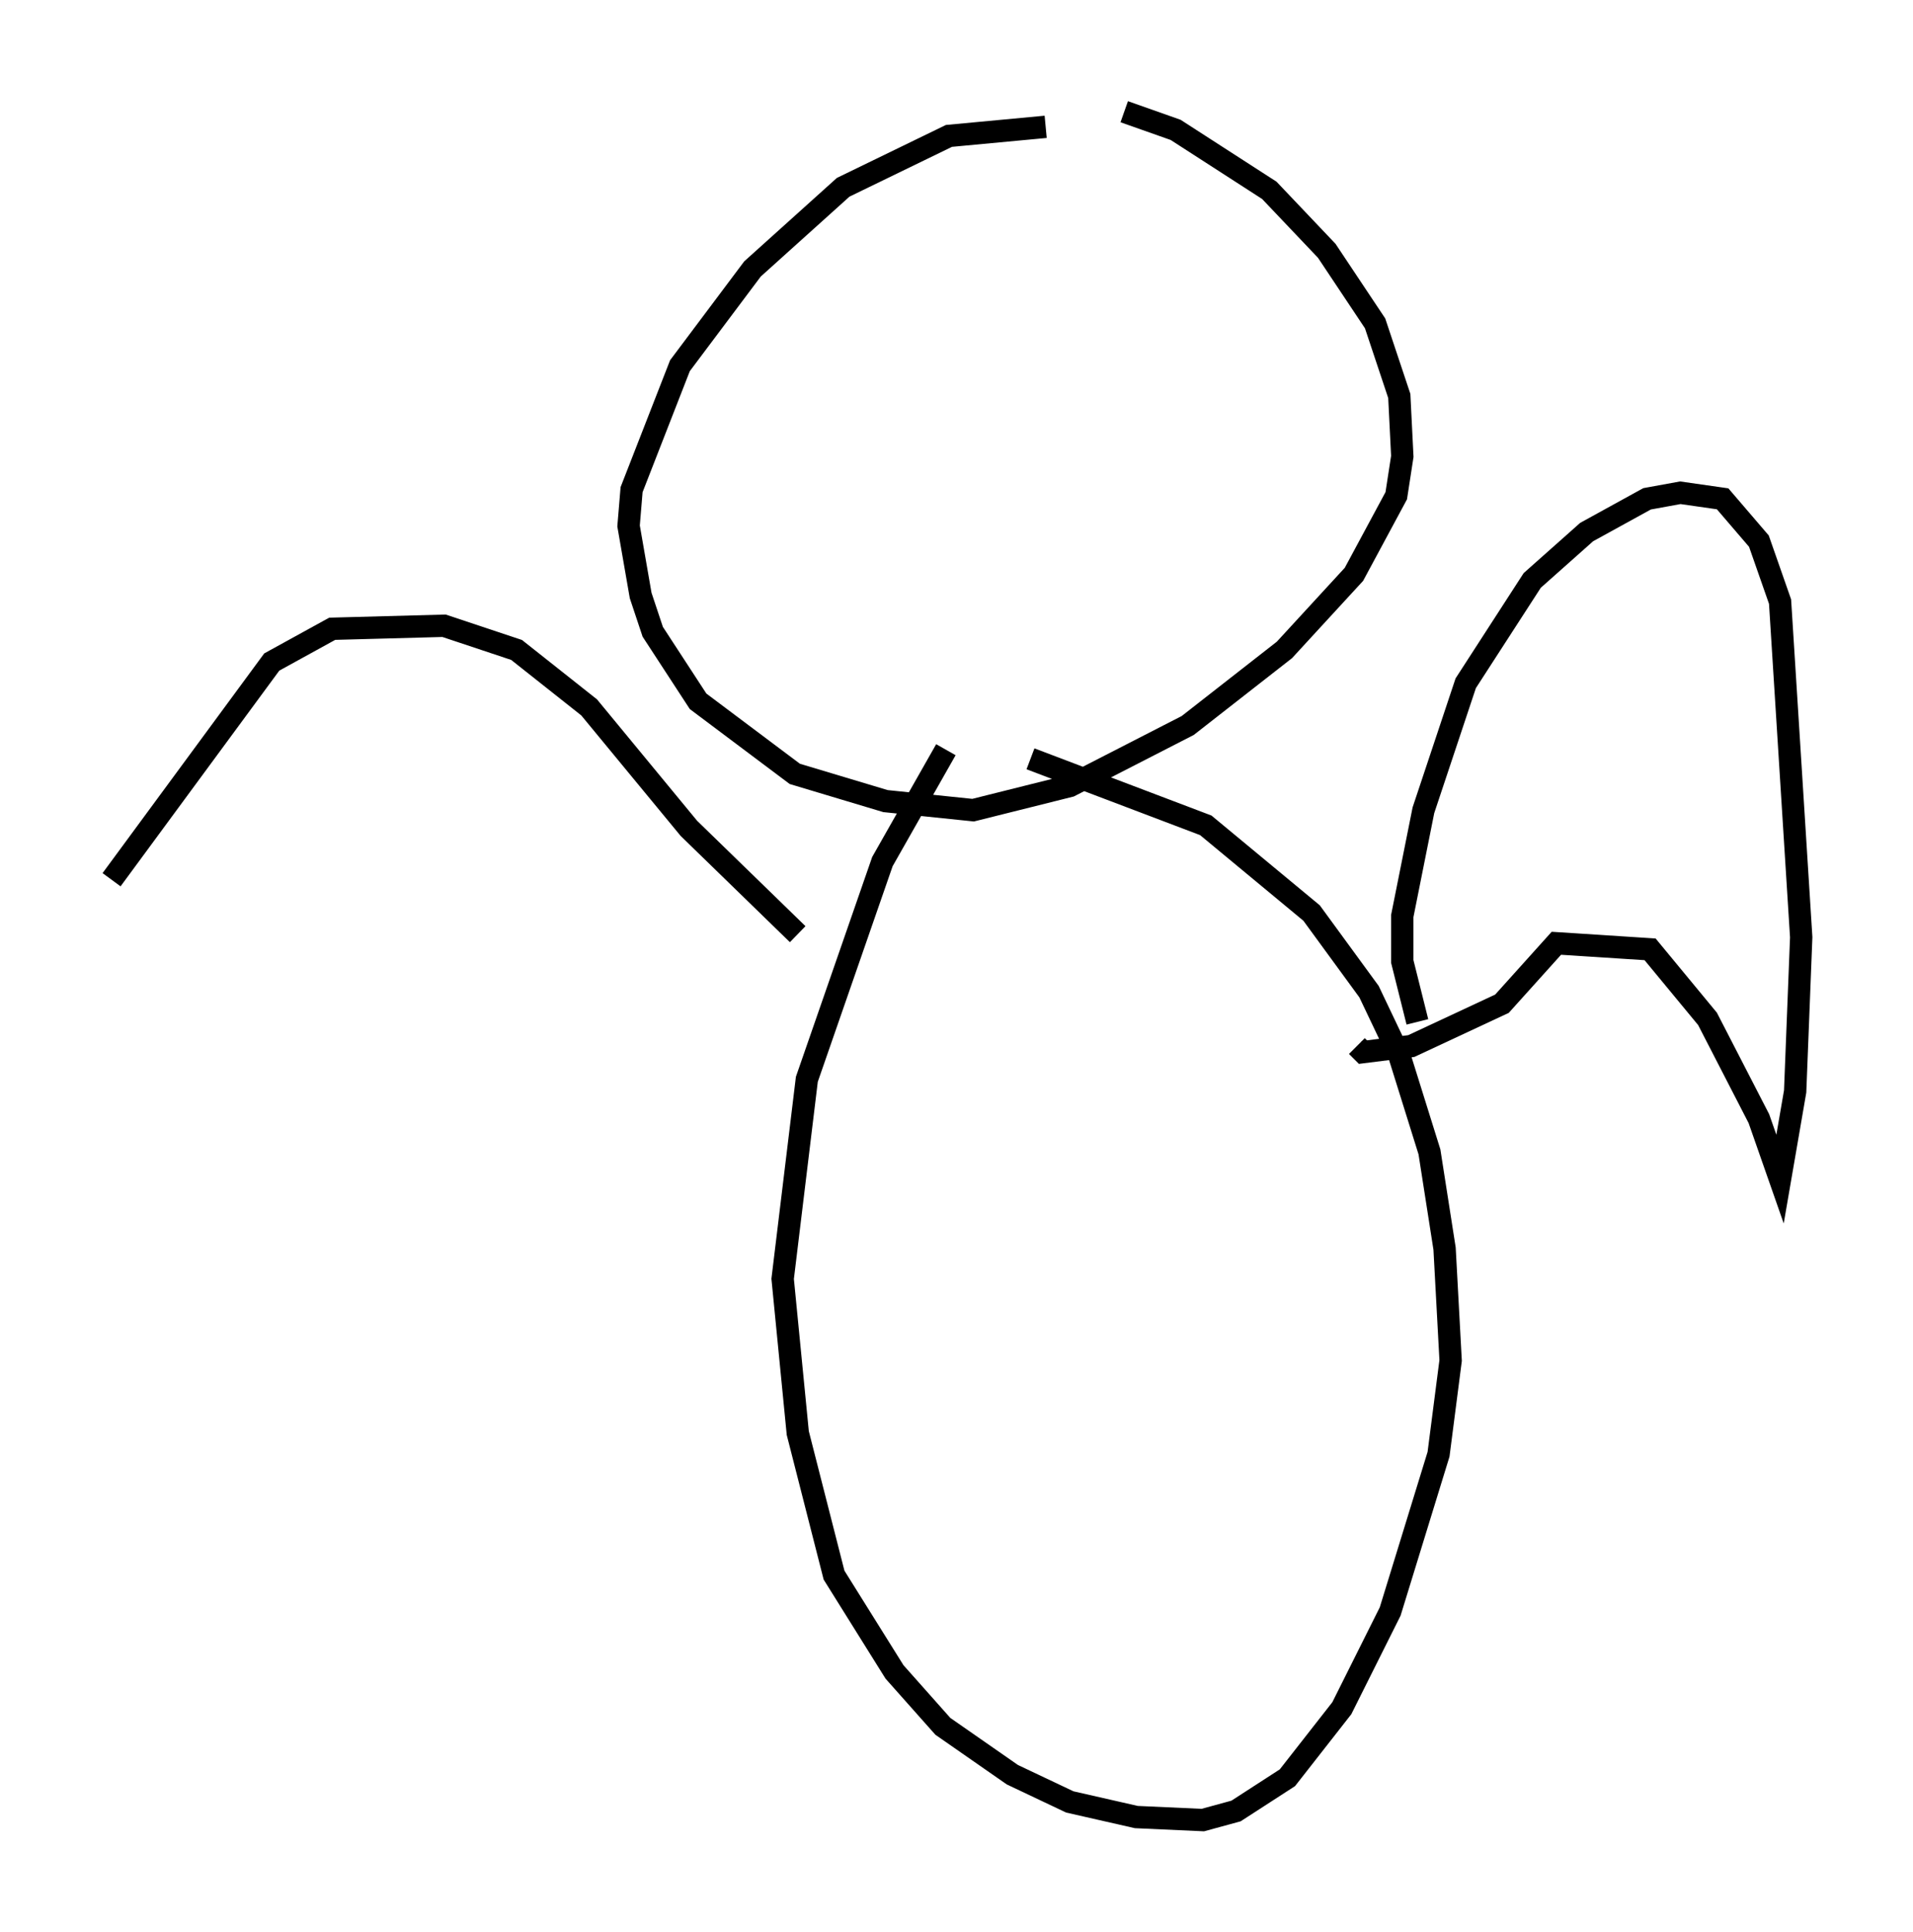 <?xml version="1.0" encoding="utf-8" ?>
<svg baseProfile="full" height="86.454" version="1.1" width="85.642" xmlns="http://www.w3.org/2000/svg" xmlns:ev="http://www.w3.org/2001/xml-events" xmlns:xlink="http://www.w3.org/1999/xlink"><defs /><rect fill="white" height="86.454" width="85.642" x="0" y="0" /><path d="M52.767, 7.706 m-5.954, -2.03 l-4.33, 0.406 -4.736, 2.3 l-4.059, 3.654 -3.248, 4.33 l-2.165, 5.548 -0.135, 1.624 l0.541, 3.112 0.541, 1.624 l2.03, 3.112 4.33, 3.248 l4.059, 1.218 3.924, 0.406 l4.33, -1.083 5.277, -2.706 l4.33, -3.383 3.112, -3.383 l1.894, -3.518 0.271, -1.759 l-0.135, -2.706 -1.083, -3.248 l-2.165, -3.248 -2.571, -2.706 l-4.195, -2.706 -2.3, -0.812 m-7.984, 28.552 l-2.842, 5.007 -3.383, 9.743 l-1.083, 8.931 0.677, 6.901 l1.624, 6.36 2.706, 4.33 l2.165, 2.436 3.112, 2.165 l2.571, 1.218 2.977, 0.677 l2.977, 0.135 1.488, -0.406 l2.3, -1.488 2.436, -3.112 l2.165, -4.33 2.165, -7.036 l0.541, -4.195 -0.271, -5.007 l-0.677, -4.33 -1.353, -4.33 l-1.353, -2.842 -2.571, -3.518 l-4.736, -3.924 -7.848, -2.977 m17.321, 11.773 l-0.677, -2.706 0.0, -2.03 l0.947, -4.736 1.894, -5.683 l2.977, -4.601 2.436, -2.165 l2.706, -1.488 1.488, -0.271 l1.894, 0.271 1.624, 1.894 l0.947, 2.706 0.947, 15.02 l-0.271, 6.901 -0.677, 3.924 l-0.947, -2.706 -2.3, -4.465 l-2.571, -3.112 -4.195, -0.271 l-2.436, 2.706 -4.059, 1.894 l-2.165, 0.271 -0.271, -0.271 m-25.034, -5.007 l-4.871, -4.736 -4.465, -5.413 l-3.248, -2.571 -3.248, -1.083 l-5.007, 0.135 -2.706, 1.488 l-7.172, 9.743 " fill="none" stroke="black" stroke-width="1" /></svg>